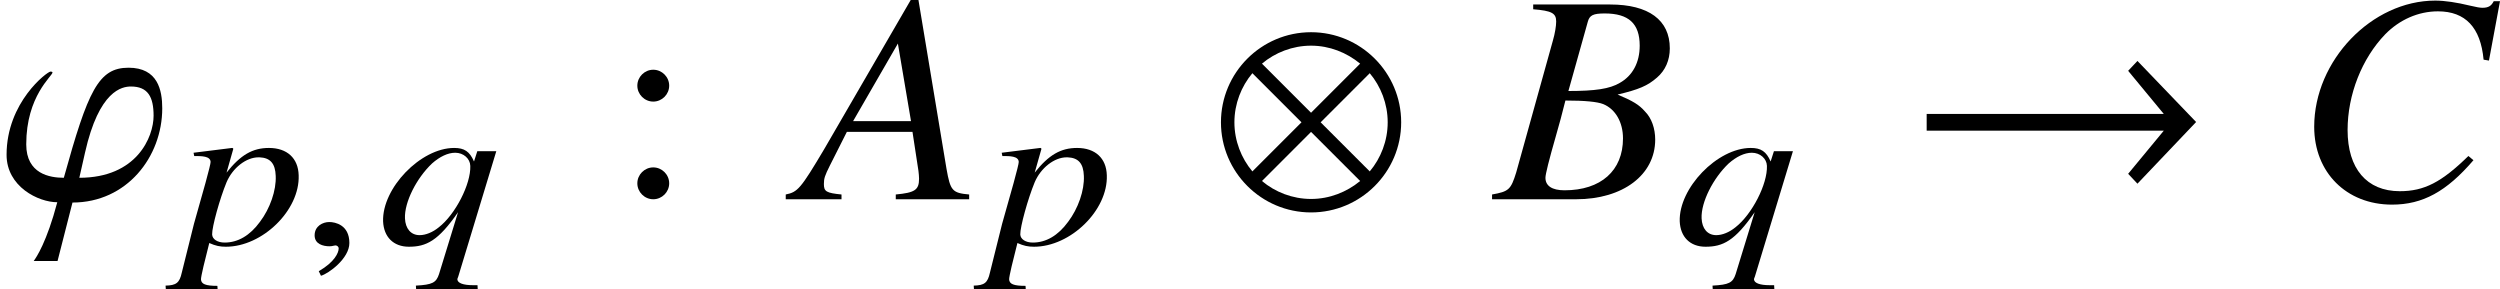 <?xml version='1.0' encoding='UTF-8'?>
<!-- This file was generated by dvisvgm 2.1.3 -->
<svg height='9.585pt' version='1.1' viewBox='76.991 56.159 82.884 9.585' width='82.884pt' xmlns='http://www.w3.org/2000/svg' xmlns:xlink='http://www.w3.org/1999/xlink'>
<defs>
<path d='M1.587 -0.043C1.587 -0.645 1.116 -0.739 0.92 -0.739C0.71 -0.739 0.435 -0.609 0.435 -0.297C0.435 -0.007 0.717 0.065 0.927 0.065C0.978 0.065 1.022 0.058 1.043 0.051C1.072 0.043 1.109 0.036 1.123 0.036C1.174 0.036 1.232 0.072 1.232 0.138C1.232 0.275 1.101 0.587 0.572 0.891L0.645 1.043C0.898 0.971 1.587 0.471 1.587 -0.043Z' id='g4-59'/>
<path d='M6.144 -2.551C6.144 -4.198 4.804 -5.538 3.156 -5.538S0.169 -4.198 0.169 -2.551S1.509 0.437 3.156 0.437S6.144 -0.903 6.144 -2.551ZM4.784 -4.496L3.156 -2.868L1.529 -4.496C1.965 -4.863 2.541 -5.092 3.156 -5.092S4.337 -4.863 4.784 -4.496ZM5.697 -2.551C5.697 -1.935 5.469 -1.36 5.102 -0.923L3.474 -2.551L5.102 -4.179C5.469 -3.742 5.697 -3.166 5.697 -2.551ZM2.839 -2.551L1.211 -0.923C0.844 -1.36 0.615 -1.935 0.615 -2.551S0.844 -3.742 1.211 -4.179L2.839 -2.551ZM4.784 -0.605C4.337 -0.238 3.772 -0.01 3.156 -0.01S1.965 -0.238 1.529 -0.605L3.156 -2.233L4.784 -0.605Z' id='g1-10'/>
<path d='M9.548 -2.561L7.603 -4.586L7.295 -4.258L8.476 -2.829H0.615V-2.273H8.476L7.295 -0.844L7.603 -0.516L9.548 -2.561Z' id='g1-33'/>
<path d='M3.833 -2.29C3.818 -2.855 3.449 -3.195 2.848 -3.195C2.304 -3.195 1.906 -2.963 1.442 -2.377L1.666 -3.166C1.666 -3.166 1.652 -3.195 1.63 -3.195H1.623L0.348 -3.036L0.37 -2.927C0.616 -2.927 0.906 -2.927 0.913 -2.732C0.92 -2.645 0.638 -1.645 0.362 -0.681L-0.043 0.942C-0.116 1.275 -0.225 1.362 -0.58 1.369L-0.572 1.485H1.145L1.138 1.377C0.746 1.377 0.601 1.319 0.594 1.159C0.594 1.058 0.725 0.514 0.869 -0.043C1.08 0.051 1.224 0.08 1.42 0.08C2.63 0.08 3.876 -1.13 3.833 -2.29ZM3.072 -2.268C3.094 -1.79 2.884 -1.188 2.55 -0.746C2.217 -0.29 1.819 -0.058 1.377 -0.058C1.145 -0.058 0.971 -0.167 0.964 -0.326C0.956 -0.572 1.217 -1.514 1.442 -2.058C1.645 -2.536 2.094 -2.884 2.5 -2.884H2.536C2.891 -2.869 3.058 -2.681 3.072 -2.268Z' id='g5-112'/>
<path d='M3.318 1.485L3.311 1.355H3.159C2.833 1.355 2.659 1.282 2.645 1.174C2.637 1.152 2.652 1.123 2.674 1.065L3.934 -3.087H3.304L3.195 -2.746C3.05 -3.079 2.876 -3.195 2.536 -3.195C1.427 -3.195 0.145 -1.862 0.181 -0.761C0.203 -0.246 0.522 0.08 1.036 0.08C1.609 0.08 2.007 -0.109 2.666 -1.065L2.036 0.985C1.942 1.275 1.811 1.34 1.268 1.369L1.275 1.485H3.318ZM3.072 -2.601C3.094 -2 2.579 -0.993 2.029 -0.565C1.826 -0.399 1.594 -0.304 1.391 -0.304C1.101 -0.304 0.92 -0.522 0.906 -0.862C0.884 -1.398 1.29 -2.195 1.804 -2.681C2.058 -2.905 2.326 -3.036 2.572 -3.036C2.848 -3.036 3.065 -2.84 3.072 -2.601Z' id='g5-113'/>
<path d='M5.577 -0.158C5.013 -0.208 4.954 -0.287 4.826 -1.009L3.896 -6.605H3.639L0.771 -1.661C-0.01 -0.346 -0.109 -0.237 -0.504 -0.158V0H1.345V-0.158C0.841 -0.208 0.761 -0.257 0.761 -0.504C0.761 -0.692 0.791 -0.781 0.959 -1.117L1.523 -2.235H3.698L3.896 -0.939C3.906 -0.85 3.916 -0.761 3.916 -0.682C3.916 -0.307 3.777 -0.218 3.144 -0.158V0H5.577V-0.158ZM1.73 -2.591L3.214 -5.162L3.649 -2.591H1.73Z' id='g9-65'/>
<path d='M-0.079 0H2.709C4.262 0 5.33 -0.811 5.33 -1.978C5.33 -2.344 5.211 -2.69 4.994 -2.907C4.796 -3.135 4.598 -3.253 4.084 -3.471C4.786 -3.639 5.073 -3.758 5.389 -4.034C5.666 -4.272 5.814 -4.608 5.814 -5.003C5.814 -5.943 5.112 -6.457 3.837 -6.457H1.285V-6.299C1.899 -6.249 2.047 -6.17 2.047 -5.893C2.047 -5.745 2.007 -5.498 1.938 -5.261L0.722 -0.89C0.544 -0.316 0.475 -0.257 -0.079 -0.158V0ZM2.353 -3.273C2.996 -3.273 3.411 -3.233 3.609 -3.154C4.015 -2.986 4.262 -2.551 4.262 -2.017C4.262 -0.949 3.53 -0.297 2.324 -0.297C1.908 -0.297 1.691 -0.445 1.691 -0.712C1.691 -0.831 1.81 -1.305 2.037 -2.096C2.166 -2.541 2.225 -2.769 2.353 -3.273ZM3.095 -5.884C3.154 -6.101 3.273 -6.16 3.659 -6.16C4.45 -6.16 4.816 -5.824 4.816 -5.092C4.816 -4.529 4.578 -4.094 4.153 -3.856C3.817 -3.659 3.342 -3.589 2.452 -3.589L3.095 -5.884Z' id='g9-66'/>
<path d='M6.447 -4.598L6.813 -6.566H6.605C6.526 -6.408 6.427 -6.348 6.23 -6.348C6.151 -6.348 6.032 -6.368 5.824 -6.418C5.379 -6.526 4.984 -6.586 4.667 -6.586C2.561 -6.586 0.653 -4.598 0.653 -2.403C0.653 -0.89 1.721 0.178 3.233 0.178C4.252 0.178 5.043 -0.257 5.933 -1.295L5.765 -1.434C4.875 -0.564 4.301 -0.267 3.491 -0.267C2.393 -0.267 1.76 -1.018 1.76 -2.294C1.76 -3.471 2.235 -4.667 3.006 -5.468C3.481 -5.953 4.104 -6.23 4.756 -6.23C5.666 -6.23 6.17 -5.696 6.269 -4.628L6.447 -4.598Z' id='g9-67'/>
<path d='M5.379 -3.016C5.379 -3.619 5.231 -4.361 4.262 -4.361C3.263 -4.361 2.917 -3.599 2.116 -0.712C1.651 -0.712 0.87 -0.841 0.87 -1.819C0.87 -3.431 1.74 -4.084 1.74 -4.203C1.74 -4.222 1.721 -4.232 1.671 -4.232C1.572 -4.232 0.218 -3.224 0.218 -1.473C0.218 -0.415 1.276 0.099 1.899 0.099C1.552 1.414 1.206 1.928 1.117 2.047H1.908L2.403 0.109C4.203 0.109 5.379 -1.404 5.379 -3.016ZM5.092 -2.769C5.092 -2.067 4.539 -0.712 2.63 -0.712L2.818 -1.543C3.283 -3.619 4.054 -3.738 4.341 -3.738C4.905 -3.738 5.092 -3.392 5.092 -2.769Z' id='g8-39'/>
<path d='M1.913 -3.766C1.913 -4.055 1.674 -4.294 1.385 -4.294S0.857 -4.055 0.857 -3.766S1.096 -3.238 1.385 -3.238S1.913 -3.477 1.913 -3.766ZM1.913 -0.528C1.913 -0.817 1.674 -1.056 1.385 -1.056S0.857 -0.817 0.857 -0.528S1.096 0 1.385 0S1.913 -0.239 1.913 -0.528Z' id='g11-58'/>
</defs>
<g id='page1'>
<use x='76.991' xlink:href='#g8-39' y='62.765'/>
<use x='83.06' xlink:href='#g5-112' y='64.259'/>
<use x='86.987' xlink:href='#g4-59' y='64.259'/>
<use x='89.511' xlink:href='#g5-113' y='64.259'/>
<use x='97.264' xlink:href='#g11-58' y='62.765'/>
<use x='103.545' xlink:href='#g9-65' y='62.765'/>
<use x='109.853' xlink:href='#g5-112' y='64.259'/>
<use x='117.301' xlink:href='#g1-10' y='62.765'/>
<use x='126.537' xlink:href='#g9-66' y='62.765'/>
<use x='132.499' xlink:href='#g5-113' y='64.259'/>
<use x='140.252' xlink:href='#g1-33' y='62.765'/>
<use x='153.062' xlink:href='#g9-67' y='62.765'/>
</g>
</svg>